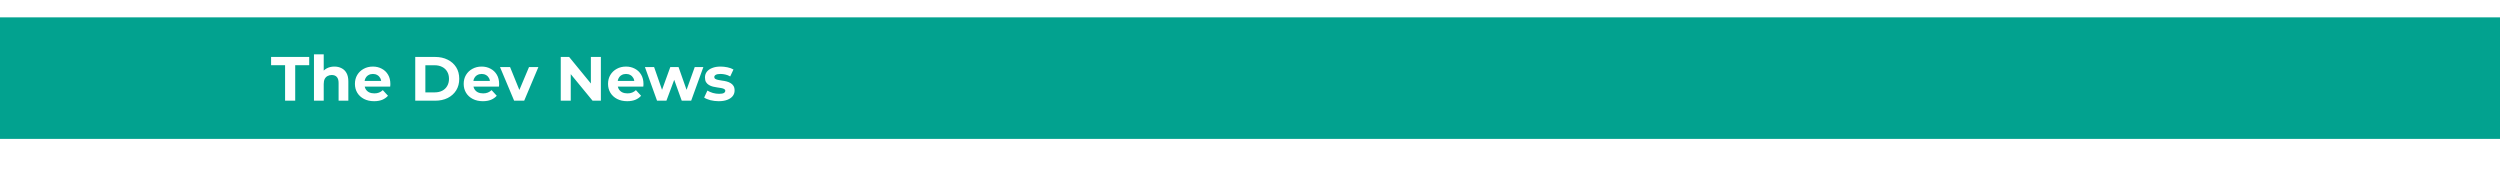 <svg width="1440" height="100" viewBox="0 0 1440 100" fill="none" xmlns="http://www.w3.org/2000/svg">
<g filter="url(#filter0_d_108_3)">
<rect width="1440" height="70" fill="#02A28F"/>
<path d="M164.208 48V27.552H156.144V22.8H178.104V27.552H170.04V48H164.208ZM192.618 28.344C194.154 28.344 195.522 28.656 196.722 29.28C197.946 29.88 198.906 30.816 199.602 32.088C200.298 33.336 200.646 34.944 200.646 36.912V48H195.03V37.776C195.03 36.216 194.682 35.064 193.986 34.32C193.314 33.576 192.354 33.204 191.106 33.204C190.218 33.204 189.414 33.396 188.694 33.78C187.998 34.14 187.446 34.704 187.038 35.472C186.654 36.24 186.462 37.224 186.462 38.424V48H180.846V21.288H186.462V33.996L185.202 32.376C185.898 31.08 186.894 30.084 188.19 29.388C189.486 28.692 190.962 28.344 192.618 28.344ZM215.489 48.288C213.281 48.288 211.337 47.856 209.657 46.992C208.001 46.128 206.717 44.952 205.805 43.464C204.893 41.952 204.437 40.236 204.437 38.316C204.437 36.372 204.881 34.656 205.769 33.168C206.681 31.656 207.917 30.48 209.477 29.64C211.037 28.776 212.801 28.344 214.769 28.344C216.665 28.344 218.369 28.752 219.881 29.568C221.417 30.36 222.629 31.512 223.517 33.024C224.405 34.512 224.849 36.3 224.849 38.388C224.849 38.604 224.837 38.856 224.813 39.144C224.789 39.408 224.765 39.66 224.741 39.9H209.009V36.624H221.789L219.629 37.596C219.629 36.588 219.425 35.712 219.017 34.968C218.609 34.224 218.045 33.648 217.325 33.24C216.605 32.808 215.765 32.592 214.805 32.592C213.845 32.592 212.993 32.808 212.249 33.24C211.529 33.648 210.965 34.236 210.557 35.004C210.149 35.748 209.945 36.636 209.945 37.668V38.532C209.945 39.588 210.173 40.524 210.629 41.34C211.109 42.132 211.769 42.744 212.609 43.176C213.473 43.584 214.481 43.788 215.633 43.788C216.665 43.788 217.565 43.632 218.333 43.32C219.125 43.008 219.845 42.54 220.493 41.916L223.481 45.156C222.593 46.164 221.477 46.944 220.133 47.496C218.789 48.024 217.241 48.288 215.489 48.288ZM239.179 48V22.8H250.627C253.363 22.8 255.775 23.328 257.863 24.384C259.951 25.416 261.583 26.868 262.759 28.74C263.935 30.612 264.523 32.832 264.523 35.4C264.523 37.944 263.935 40.164 262.759 42.06C261.583 43.932 259.951 45.396 257.863 46.452C255.775 47.484 253.363 48 250.627 48H239.179ZM245.011 43.212H250.339C252.019 43.212 253.471 42.9 254.695 42.276C255.943 41.628 256.903 40.716 257.575 39.54C258.271 38.364 258.619 36.984 258.619 35.4C258.619 33.792 258.271 32.412 257.575 31.26C256.903 30.084 255.943 29.184 254.695 28.56C253.471 27.912 252.019 27.588 250.339 27.588H245.011V43.212ZM278.138 48.288C275.93 48.288 273.986 47.856 272.306 46.992C270.65 46.128 269.366 44.952 268.454 43.464C267.542 41.952 267.086 40.236 267.086 38.316C267.086 36.372 267.53 34.656 268.418 33.168C269.33 31.656 270.566 30.48 272.126 29.64C273.686 28.776 275.45 28.344 277.418 28.344C279.314 28.344 281.018 28.752 282.53 29.568C284.066 30.36 285.278 31.512 286.166 33.024C287.054 34.512 287.498 36.3 287.498 38.388C287.498 38.604 287.486 38.856 287.462 39.144C287.438 39.408 287.414 39.66 287.39 39.9H271.658V36.624H284.438L282.278 37.596C282.278 36.588 282.074 35.712 281.666 34.968C281.258 34.224 280.694 33.648 279.974 33.24C279.254 32.808 278.414 32.592 277.454 32.592C276.494 32.592 275.642 32.808 274.898 33.24C274.178 33.648 273.614 34.236 273.206 35.004C272.798 35.748 272.594 36.636 272.594 37.668V38.532C272.594 39.588 272.822 40.524 273.278 41.34C273.758 42.132 274.418 42.744 275.258 43.176C276.122 43.584 277.13 43.788 278.282 43.788C279.314 43.788 280.214 43.632 280.982 43.32C281.774 43.008 282.494 42.54 283.142 41.916L286.13 45.156C285.242 46.164 284.126 46.944 282.782 47.496C281.438 48.024 279.89 48.288 278.138 48.288ZM296.141 48L288.005 28.632H293.801L300.569 45.3H297.689L304.709 28.632H310.109L301.937 48H296.141ZM322.992 48V22.8H327.816L342.684 40.944H340.344V22.8H346.104V48H341.316L326.412 29.856H328.752V48H322.992ZM361.282 48.288C359.074 48.288 357.13 47.856 355.45 46.992C353.794 46.128 352.51 44.952 351.598 43.464C350.686 41.952 350.23 40.236 350.23 38.316C350.23 36.372 350.674 34.656 351.562 33.168C352.474 31.656 353.71 30.48 355.27 29.64C356.83 28.776 358.594 28.344 360.562 28.344C362.458 28.344 364.162 28.752 365.674 29.568C367.21 30.36 368.422 31.512 369.31 33.024C370.198 34.512 370.642 36.3 370.642 38.388C370.642 38.604 370.63 38.856 370.606 39.144C370.582 39.408 370.558 39.66 370.534 39.9H354.802V36.624H367.582L365.422 37.596C365.422 36.588 365.218 35.712 364.81 34.968C364.402 34.224 363.838 33.648 363.118 33.24C362.398 32.808 361.558 32.592 360.598 32.592C359.638 32.592 358.786 32.808 358.042 33.24C357.322 33.648 356.758 34.236 356.35 35.004C355.942 35.748 355.738 36.636 355.738 37.668V38.532C355.738 39.588 355.966 40.524 356.422 41.34C356.902 42.132 357.562 42.744 358.402 43.176C359.266 43.584 360.274 43.788 361.426 43.788C362.458 43.788 363.358 43.632 364.126 43.32C364.918 43.008 365.638 42.54 366.286 41.916L369.274 45.156C368.386 46.164 367.27 46.944 365.926 47.496C364.582 48.024 363.034 48.288 361.282 48.288ZM378.458 48L371.474 28.632H376.766L382.562 45.3H380.042L386.09 28.632H390.842L396.71 45.3H394.19L400.166 28.632H405.134L398.114 48H392.678L387.53 33.708H389.186L383.858 48H378.458ZM413.979 48.288C412.323 48.288 410.727 48.096 409.191 47.712C407.679 47.304 406.479 46.8 405.591 46.2L407.463 42.168C408.351 42.72 409.395 43.176 410.595 43.536C411.819 43.872 413.019 44.04 414.195 44.04C415.491 44.04 416.403 43.884 416.931 43.572C417.483 43.26 417.759 42.828 417.759 42.276C417.759 41.82 417.543 41.484 417.111 41.268C416.703 41.028 416.151 40.848 415.455 40.728C414.759 40.608 413.991 40.488 413.151 40.368C412.335 40.248 411.507 40.092 410.667 39.9C409.827 39.684 409.059 39.372 408.363 38.964C407.667 38.556 407.103 38.004 406.671 37.308C406.263 36.612 406.059 35.712 406.059 34.608C406.059 33.384 406.407 32.304 407.103 31.368C407.823 30.432 408.855 29.7 410.199 29.172C411.543 28.62 413.151 28.344 415.023 28.344C416.343 28.344 417.687 28.488 419.055 28.776C420.423 29.064 421.563 29.484 422.475 30.036L420.603 34.032C419.667 33.48 418.719 33.108 417.759 32.916C416.823 32.7 415.911 32.592 415.023 32.592C413.775 32.592 412.863 32.76 412.287 33.096C411.711 33.432 411.423 33.864 411.423 34.392C411.423 34.872 411.627 35.232 412.035 35.472C412.467 35.712 413.031 35.904 413.727 36.048C414.423 36.192 415.179 36.324 415.995 36.444C416.835 36.54 417.675 36.696 418.515 36.912C419.355 37.128 420.111 37.44 420.783 37.848C421.479 38.232 422.043 38.772 422.475 39.468C422.907 40.14 423.123 41.028 423.123 42.132C423.123 43.332 422.763 44.4 422.043 45.336C421.323 46.248 420.279 46.968 418.911 47.496C417.567 48.024 415.923 48.288 413.979 48.288Z" fill="white"/>
</g>
<defs>
<filter id="filter0_d_108_3" x="-20" y="-10" width="1480" height="110" filterUnits="userSpaceOnUse" color-interpolation-filters="sRGB">
<feFlood flood-opacity="0" result="BackgroundImageFix"/>
<feColorMatrix in="SourceAlpha" type="matrix" values="0 0 0 0 0 0 0 0 0 0 0 0 0 0 0 0 0 0 127 0" result="hardAlpha"/>
<feOffset dy="10"/>
<feGaussianBlur stdDeviation="10"/>
<feComposite in2="hardAlpha" operator="out"/>
<feColorMatrix type="matrix" values="0 0 0 0 0 0 0 0 0 0 0 0 0 0 0 0 0 0 0.1 0"/>
<feBlend mode="normal" in2="BackgroundImageFix" result="effect1_dropShadow_108_3"/>
<feBlend mode="normal" in="SourceGraphic" in2="effect1_dropShadow_108_3" result="shape"/>
</filter>
</defs>
</svg>

